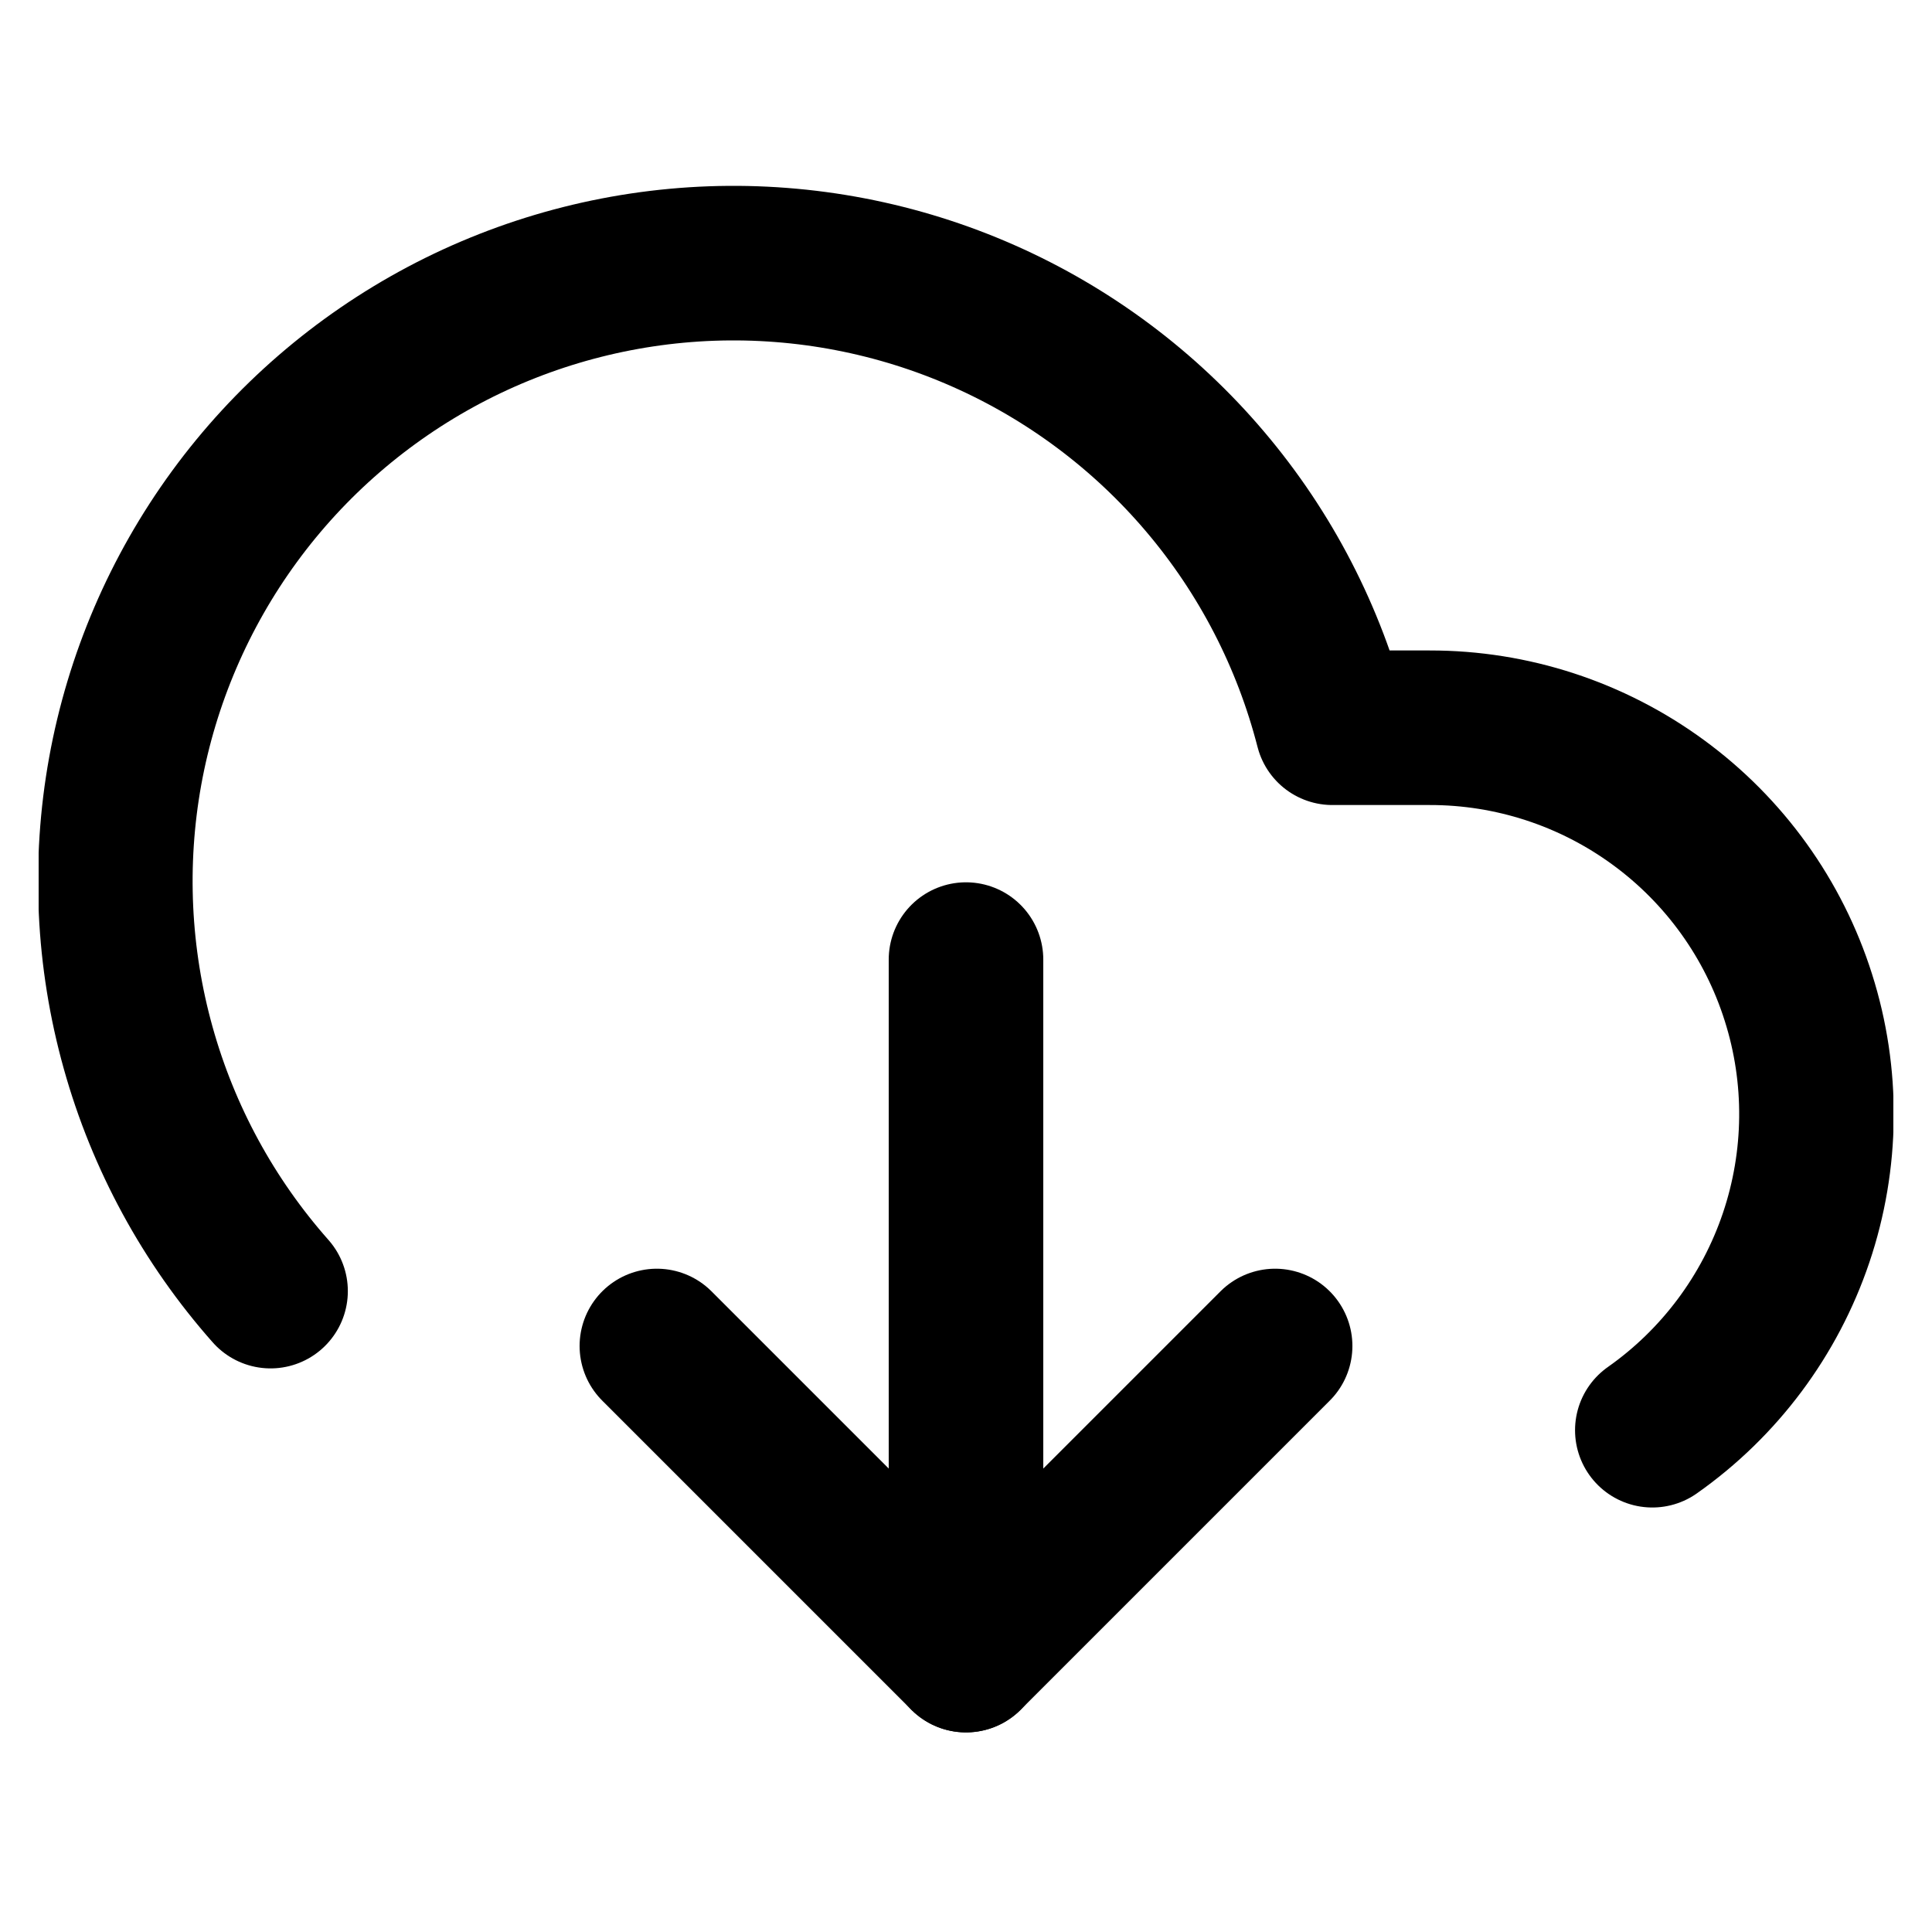<svg xmlns="http://www.w3.org/2000/svg" width="25" height="25" viewBox="0 0 25 25" fill="none">
  <g clip-path="url(#clip0_2196_48914)">
    <path d="M8.5 17.417L12.5 21.417L16.5 17.417" stroke="#000000" stroke-width="2" stroke-linecap="round" stroke-linejoin="round"/>
    <path d="M12.5 12.417V21.417" stroke="#000000" stroke-width="2" stroke-linecap="round" stroke-linejoin="round"/>
    <path d="M21.381 18.507C22.25 17.896 22.902 17.023 23.242 16.016C23.582 15.009 23.593 13.92 23.271 12.907C22.951 11.894 22.315 11.009 21.457 10.382C20.599 9.754 19.564 9.416 18.501 9.417H17.241C16.94 8.245 16.378 7.156 15.595 6.233C14.813 5.31 13.831 4.576 12.724 4.087C11.617 3.598 10.414 3.367 9.205 3.41C7.995 3.454 6.812 3.771 5.743 4.338C4.674 4.906 3.747 5.708 3.033 6.685C2.319 7.662 1.836 8.788 1.62 9.979C1.405 11.169 1.462 12.393 1.788 13.559C2.113 14.724 2.699 15.801 3.501 16.707" stroke="#000000" stroke-width="2" stroke-linecap="round" stroke-linejoin="round"/>
  </g>
  <defs>
    <clipPath id="clip0_2196_48914">
      <rect width="24" height="24" fill="black" transform="translate(0.5 0.417)"/>
    </clipPath>
  </defs>
</svg>